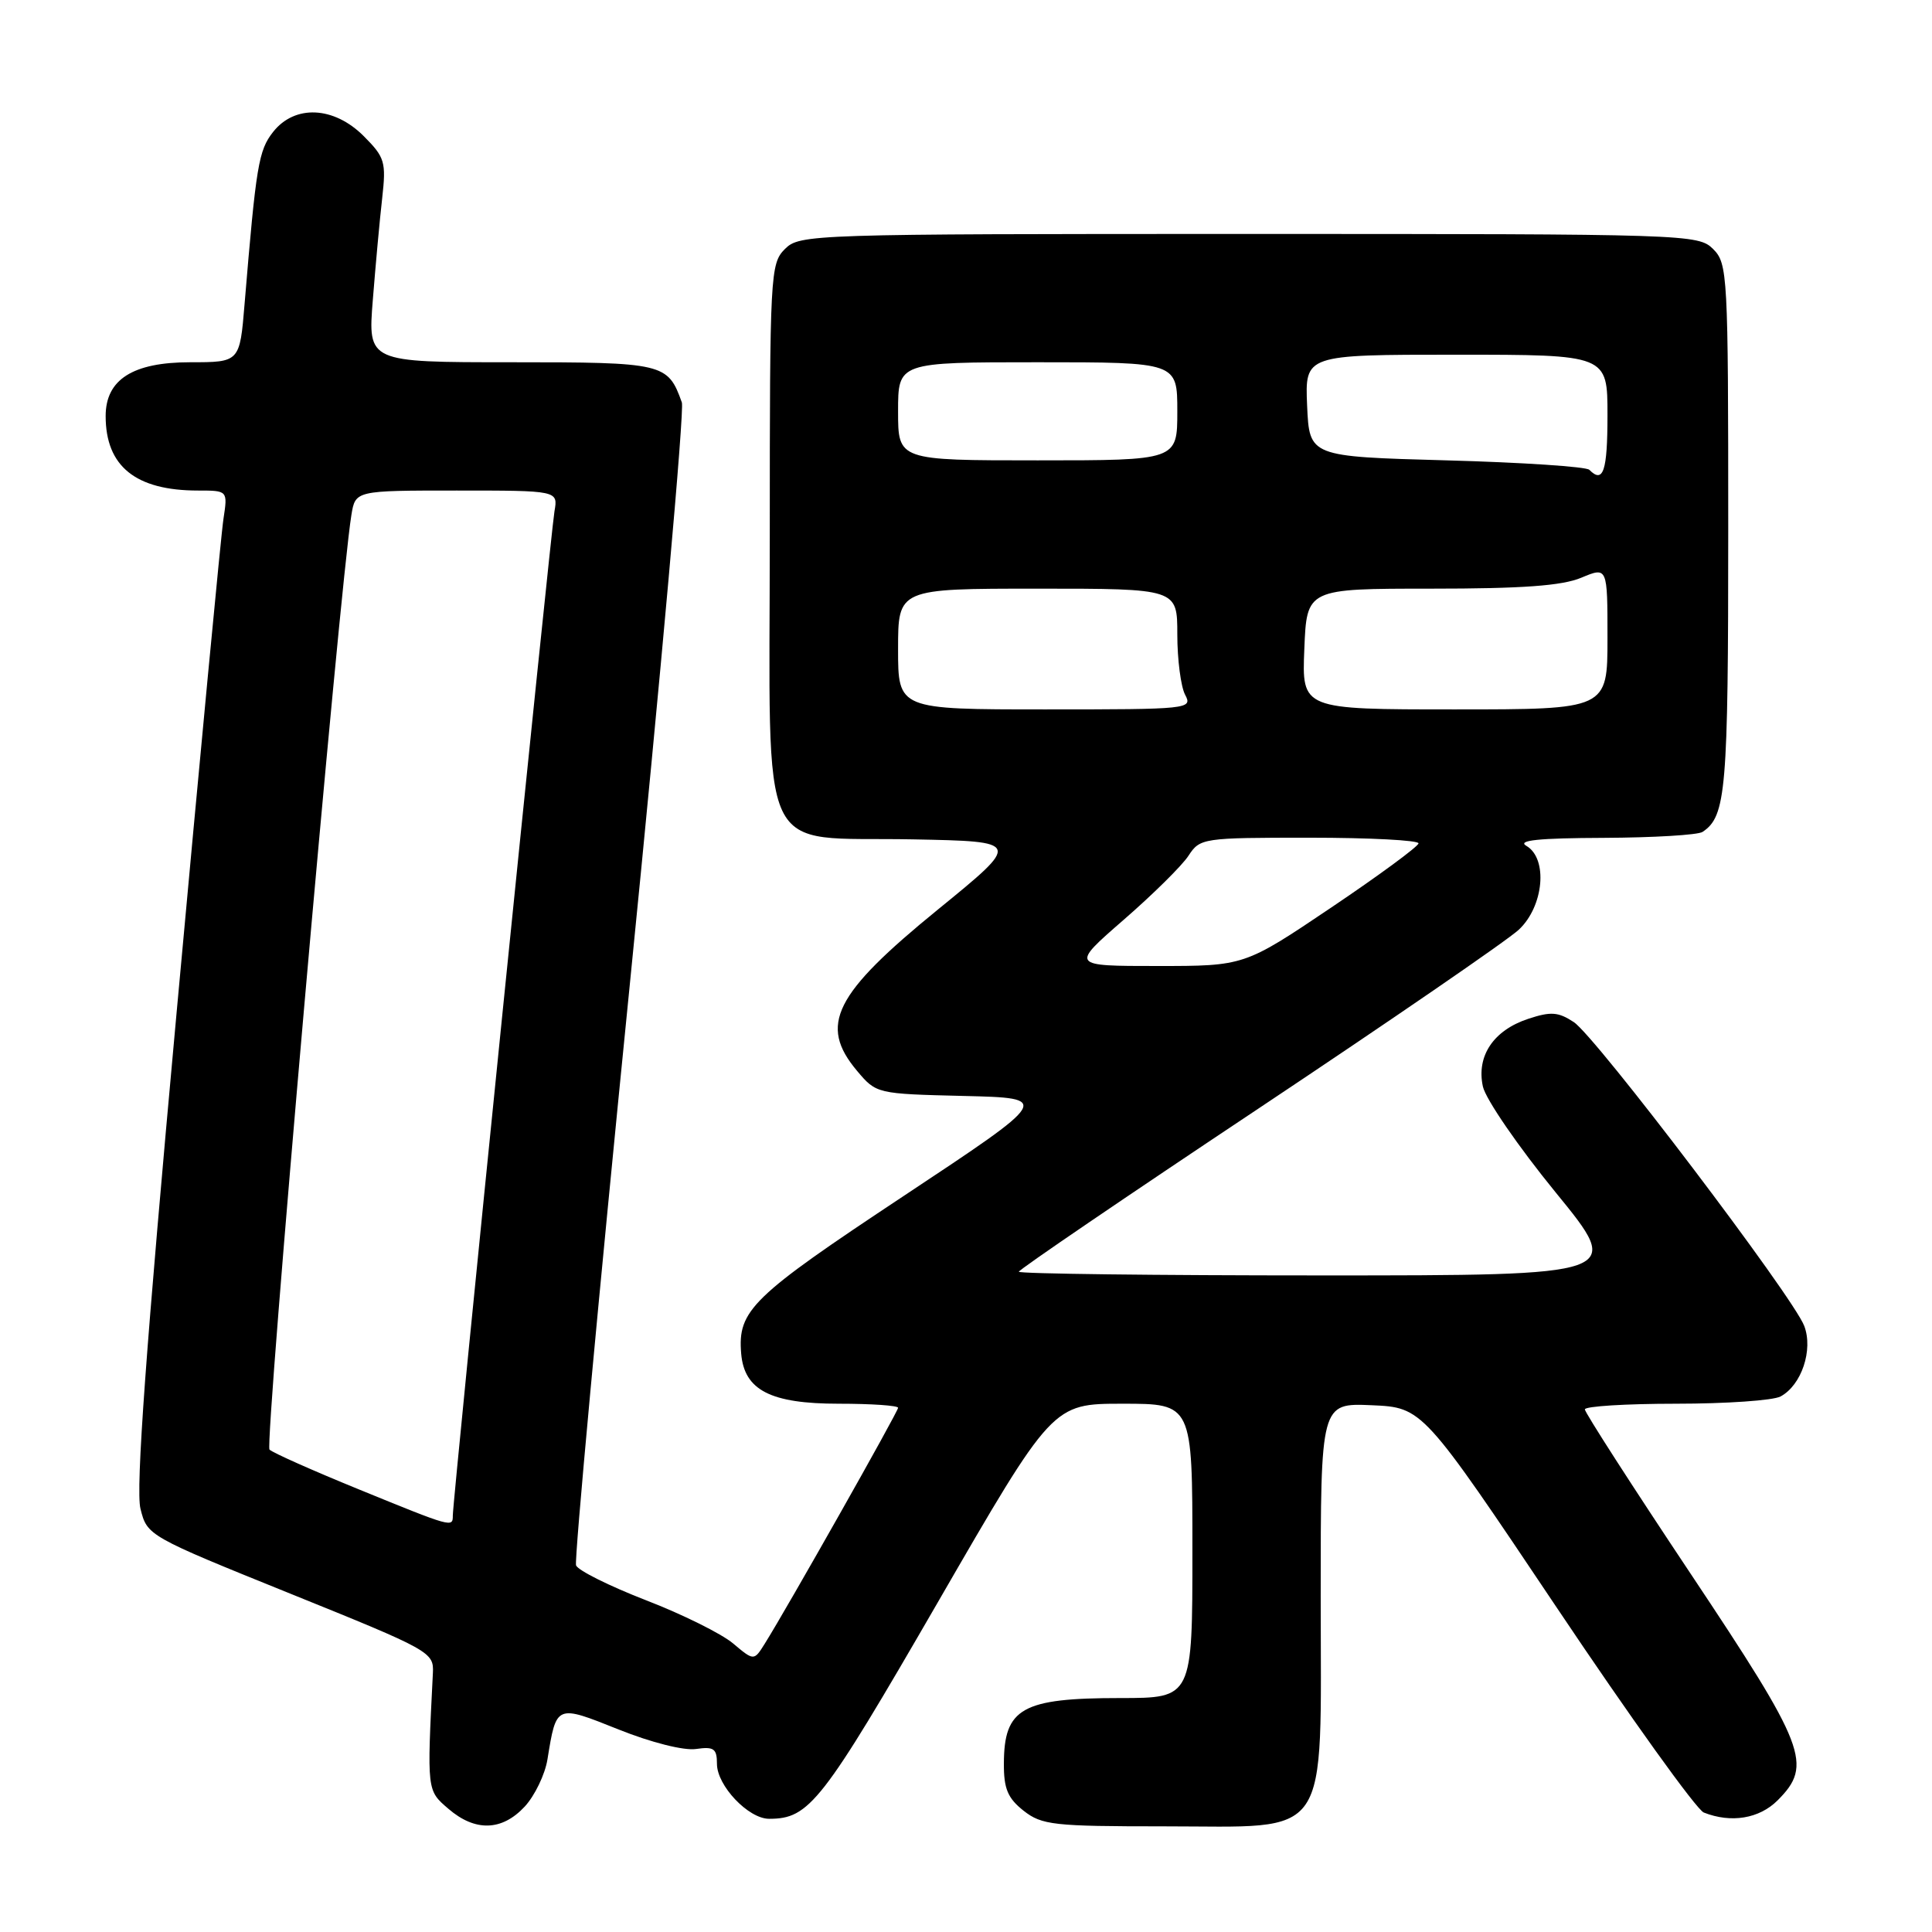 <?xml version="1.0" encoding="UTF-8" standalone="no"?>
<!DOCTYPE svg PUBLIC "-//W3C//DTD SVG 1.1//EN" "http://www.w3.org/Graphics/SVG/1.1/DTD/svg11.dtd" >
<svg xmlns="http://www.w3.org/2000/svg" xmlns:xlink="http://www.w3.org/1999/xlink" version="1.1" viewBox="0 0 256 256">
 <g >
 <path fill="currentColor"
d=" M 69.53 239.38 C 70.86 237.94 72.22 235.12 72.54 233.13 C 73.73 225.81 73.65 225.84 81.98 229.17 C 86.30 230.90 90.63 231.99 92.23 231.75 C 94.59 231.41 95.00 231.70 95.00 233.72 C 95.00 236.61 99.17 241.00 101.91 241.00 C 107.25 241.00 108.89 238.90 124.25 212.34 C 139.47 186.00 139.47 186.00 148.74 186.00 C 158.00 186.00 158.00 186.00 158.00 205.50 C 158.00 225.00 158.00 225.00 148.43 225.00 C 135.42 225.00 133.04 226.34 133.02 233.68 C 133.00 237.01 133.53 238.27 135.63 239.93 C 138.05 241.83 139.60 242.00 154.18 242.00 C 176.63 242.00 175.00 244.39 175.00 211.50 C 175.00 185.91 175.00 185.91 181.75 186.20 C 188.50 186.50 188.50 186.50 206.26 212.99 C 216.02 227.56 224.80 239.79 225.76 240.17 C 229.38 241.60 233.11 240.99 235.55 238.55 C 240.24 233.85 239.33 231.50 224.00 208.50 C 216.30 196.95 210.00 187.16 210.00 186.75 C 210.00 186.34 215.43 186.00 222.07 186.00 C 228.70 186.00 234.94 185.57 235.93 185.04 C 238.71 183.55 240.28 178.87 239.07 175.69 C 237.60 171.83 211.44 137.33 208.53 135.43 C 206.48 134.08 205.49 134.01 202.50 135.00 C 197.89 136.52 195.61 139.93 196.49 143.97 C 196.86 145.65 201.21 151.97 206.14 158.01 C 215.12 169.00 215.12 169.00 175.06 169.00 C 153.03 169.00 135.00 168.78 135.00 168.51 C 135.00 168.24 149.29 158.51 166.75 146.89 C 184.21 135.26 199.74 124.60 201.25 123.19 C 204.57 120.09 205.14 113.76 202.25 112.08 C 200.99 111.35 203.85 111.05 212.50 111.02 C 219.10 110.99 225.00 110.64 225.60 110.23 C 228.72 108.15 229.00 104.80 229.00 70.07 C 229.00 36.33 228.92 34.92 227.00 33.00 C 225.04 31.04 223.67 31.00 165.50 31.00 C 107.33 31.00 105.96 31.04 104.00 33.00 C 102.07 34.93 102.00 36.33 102.00 70.83 C 102.00 114.91 100.08 110.82 120.95 111.22 C 135.34 111.50 135.34 111.50 124.30 120.50 C 110.50 131.74 108.46 135.82 113.56 141.89 C 116.12 144.93 116.17 144.94 127.72 145.22 C 139.31 145.50 139.31 145.50 119.70 158.50 C 99.58 171.83 97.73 173.62 98.21 179.36 C 98.62 184.21 102.11 186.00 111.13 186.00 C 115.46 186.00 119.00 186.24 119.00 186.54 C 119.00 187.06 104.26 213.14 101.34 217.79 C 99.90 220.09 99.90 220.09 97.12 217.75 C 95.59 216.47 90.40 213.89 85.57 212.03 C 80.75 210.16 76.59 208.09 76.33 207.42 C 76.08 206.76 79.27 172.22 83.43 130.68 C 87.59 89.14 90.70 54.33 90.35 53.33 C 88.49 48.12 87.99 48.00 67.72 48.00 C 48.74 48.00 48.74 48.00 49.40 39.75 C 49.76 35.21 50.31 29.15 50.64 26.28 C 51.18 21.44 51.00 20.85 48.19 18.03 C 44.23 14.07 39.06 13.84 36.19 17.48 C 34.26 19.94 33.94 21.86 32.41 40.25 C 31.77 48.00 31.77 48.00 25.20 48.00 C 17.60 48.00 14.00 50.29 14.00 55.13 C 14.00 61.79 17.97 65.00 26.24 65.00 C 30.18 65.00 30.18 65.00 29.61 68.75 C 29.29 70.81 26.49 100.35 23.38 134.40 C 19.34 178.54 17.97 197.32 18.61 199.90 C 19.50 203.49 19.57 203.53 38.50 211.18 C 57.04 218.67 57.50 218.92 57.36 221.68 C 56.57 237.36 56.56 237.22 59.41 239.67 C 62.96 242.73 66.51 242.63 69.53 239.38 Z  M 47.50 197.33 C 41.45 194.86 36.14 192.50 35.71 192.08 C 35.04 191.44 44.99 77.92 46.56 68.25 C 47.09 65.00 47.09 65.00 60.52 65.00 C 73.95 65.00 73.95 65.00 73.47 67.75 C 72.97 70.63 60.00 198.73 60.00 200.81 C 60.00 202.43 59.97 202.42 47.50 197.33 Z  M 148.88 121.89 C 152.75 118.53 156.62 114.71 157.48 113.39 C 159.01 111.05 159.36 111.00 173.52 111.00 C 181.49 111.00 187.98 111.34 187.96 111.75 C 187.93 112.16 182.73 115.99 176.40 120.25 C 164.89 128.00 164.89 128.00 153.37 128.00 C 141.86 128.00 141.86 128.00 148.88 121.89 Z  M 119.00 86.00 C 119.00 78.00 119.00 78.00 137.50 78.00 C 156.00 78.00 156.00 78.00 156.00 84.07 C 156.00 87.40 156.47 91.00 157.04 92.07 C 158.04 93.95 157.54 94.00 138.54 94.00 C 119.00 94.00 119.00 94.00 119.00 86.00 Z  M 172.83 86.00 C 173.15 78.00 173.15 78.00 189.61 78.00 C 201.72 78.00 206.98 77.62 209.53 76.55 C 213.00 75.10 213.00 75.10 213.00 84.55 C 213.00 94.00 213.00 94.00 192.75 94.00 C 172.50 94.00 172.50 94.00 172.83 86.00 Z  M 210.59 62.25 C 210.18 61.84 201.66 61.27 191.67 61.00 C 173.50 60.50 173.50 60.50 173.20 53.75 C 172.91 47.00 172.91 47.00 192.95 47.00 C 213.00 47.00 213.00 47.00 213.00 55.00 C 213.00 62.45 212.44 64.12 210.59 62.25 Z  M 119.00 54.50 C 119.00 48.00 119.00 48.00 137.50 48.00 C 156.00 48.00 156.00 48.00 156.00 54.50 C 156.00 61.00 156.00 61.00 137.50 61.00 C 119.00 61.00 119.00 61.00 119.00 54.50 Z "/>
</g>
</svg>